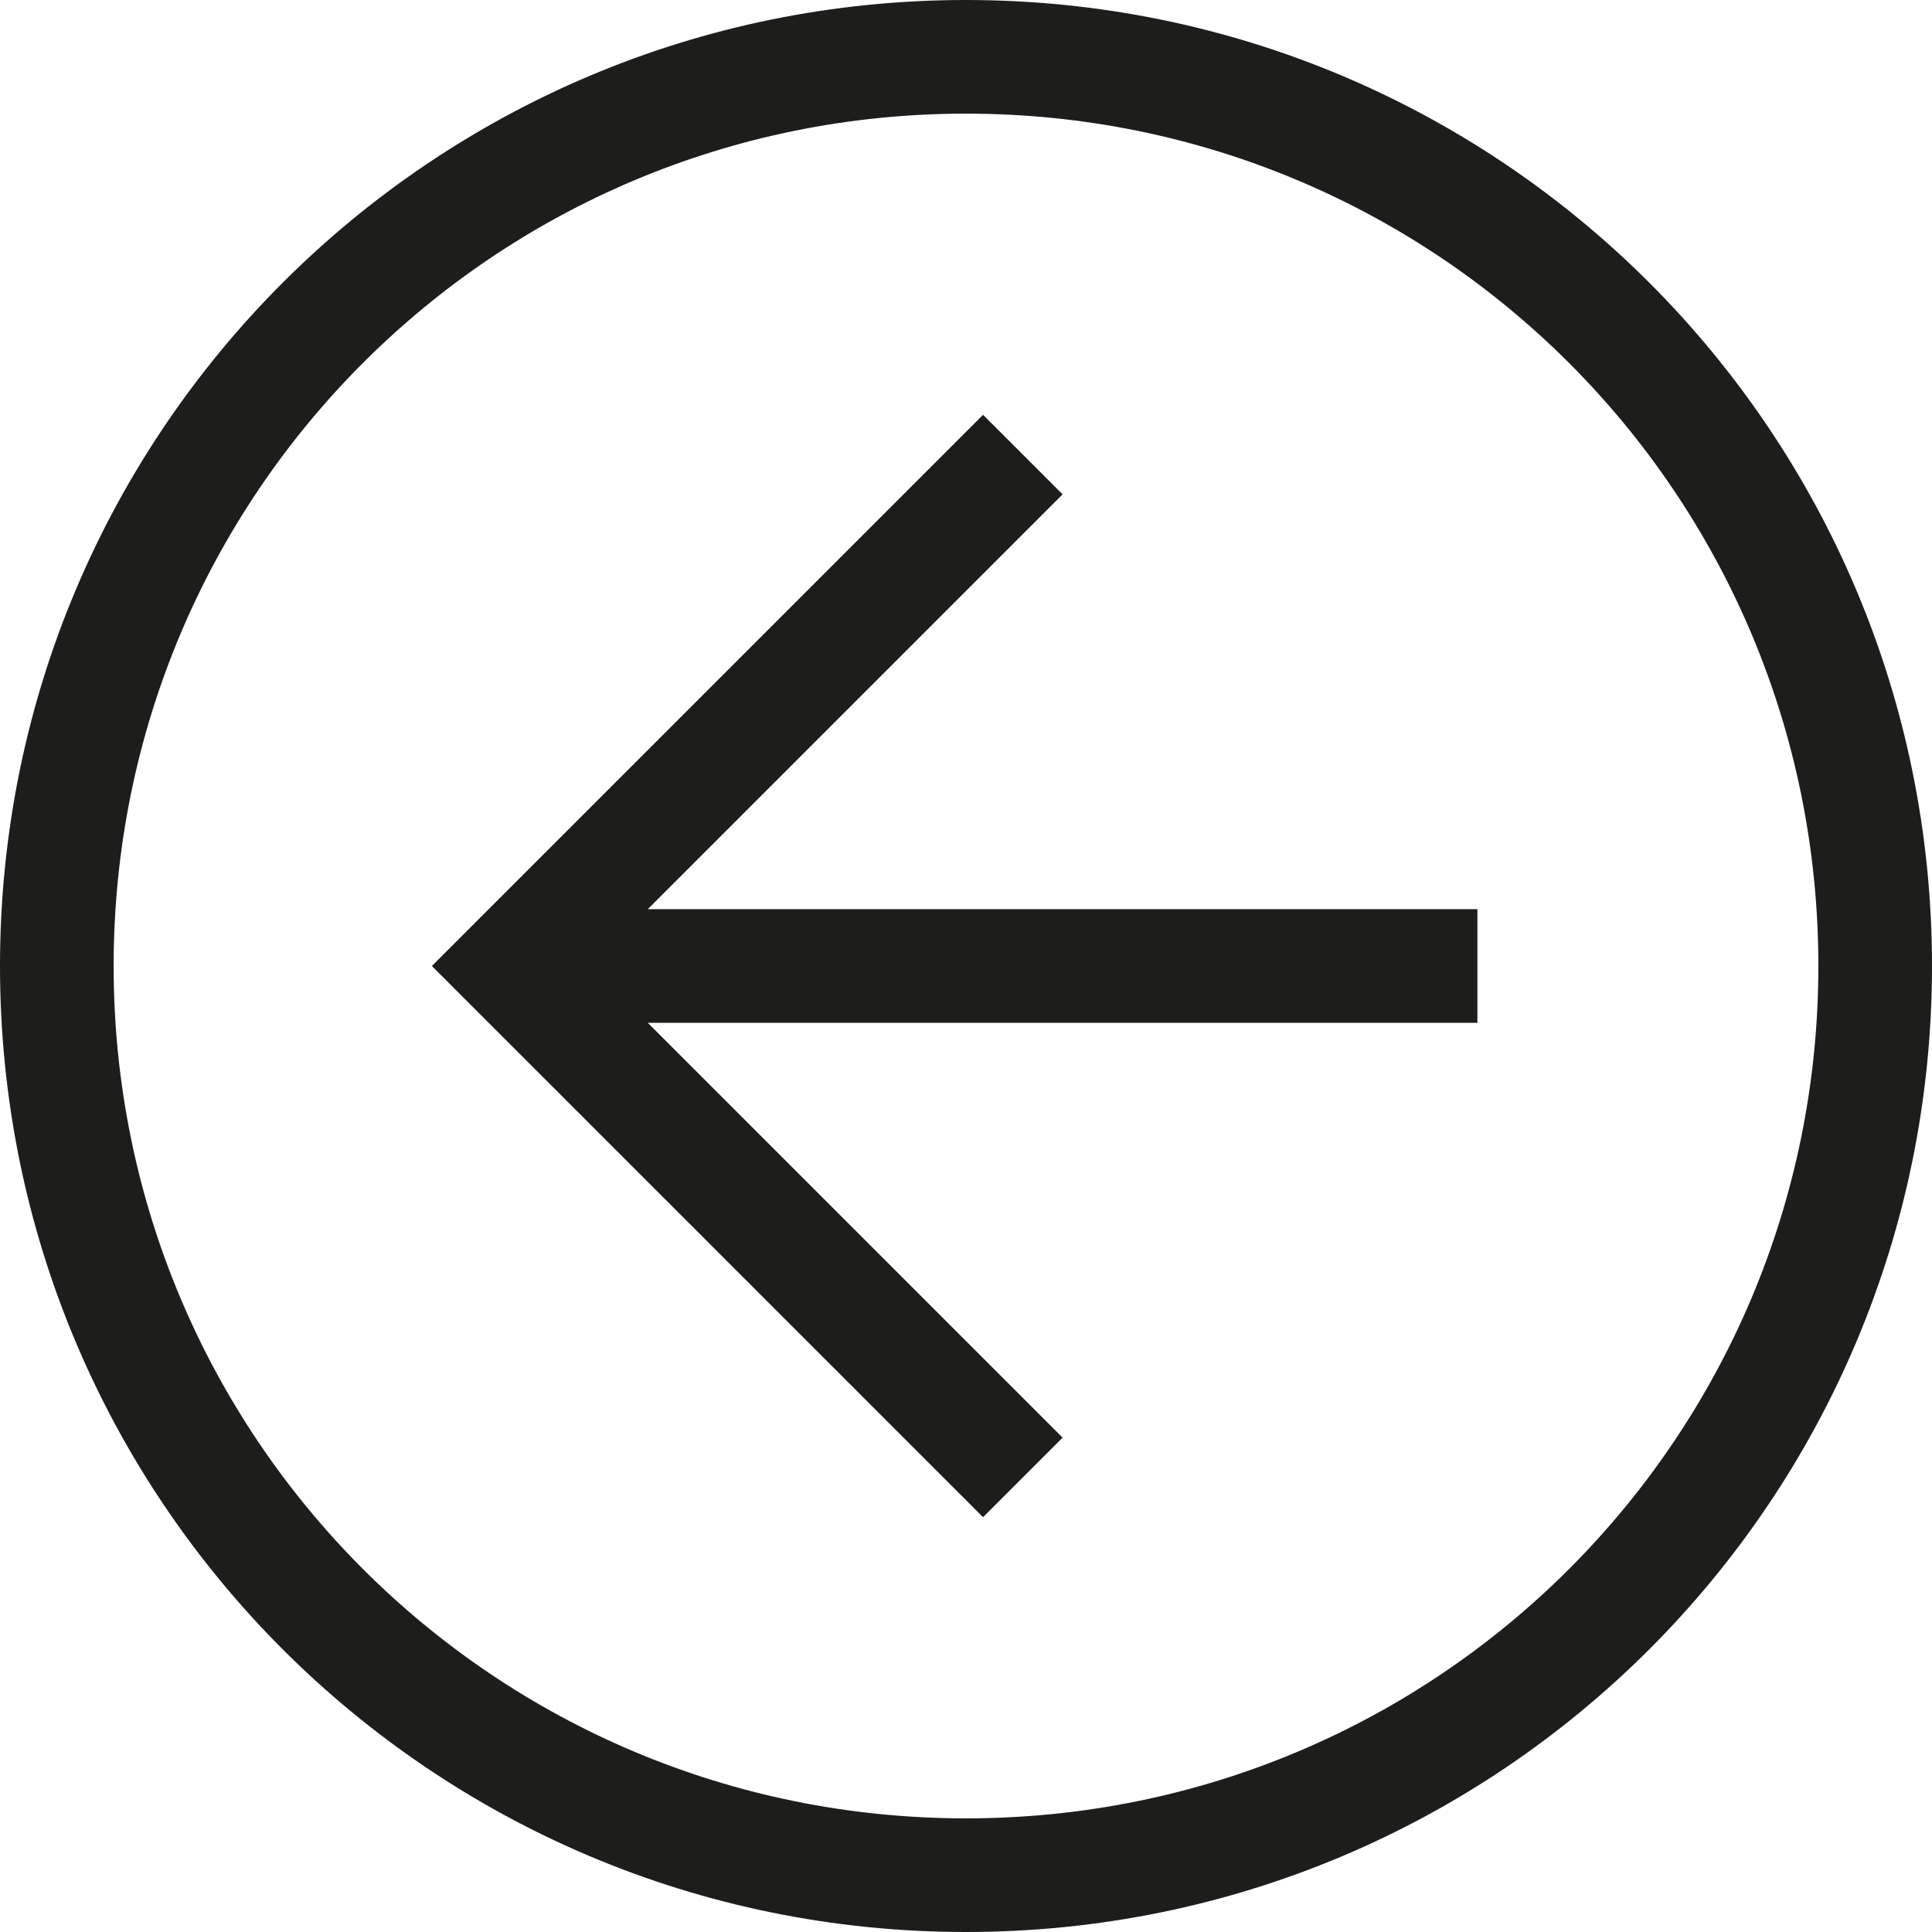 <svg width="44" height="44" viewBox="0 0 44 44" fill="none" xmlns="http://www.w3.org/2000/svg">
<g id="Group 1">
<path id="Vector" d="M44 22C44 34.165 34.165 44 22 44C9.835 44 -4.29914e-07 34.165 -9.61651e-07 22C-1.49339e-06 9.835 9.835 -4.29914e-07 22 -9.61651e-07C34.165 -1.49339e-06 44 9.835 44 22ZM2.588 22C2.588 32.741 11.259 41.412 22 41.412C32.741 41.412 41.412 32.741 41.412 22C41.412 11.259 32.741 2.588 22 2.588C11.259 2.588 2.588 11.259 2.588 22Z" fill="#1D1D1B"/>
<path id="Vector_2" d="M24.2 11.259L13.459 22L24.2 32.741L22.388 34.553L9.835 22L22.388 9.447L24.2 11.259Z" fill="#1D1D1B"/>
<path id="Vector_3" d="M11.647 23.294L11.647 20.706L33.647 20.706L33.647 23.294L11.647 23.294Z" fill="#1D1D1B"/>
</g>
</svg>
